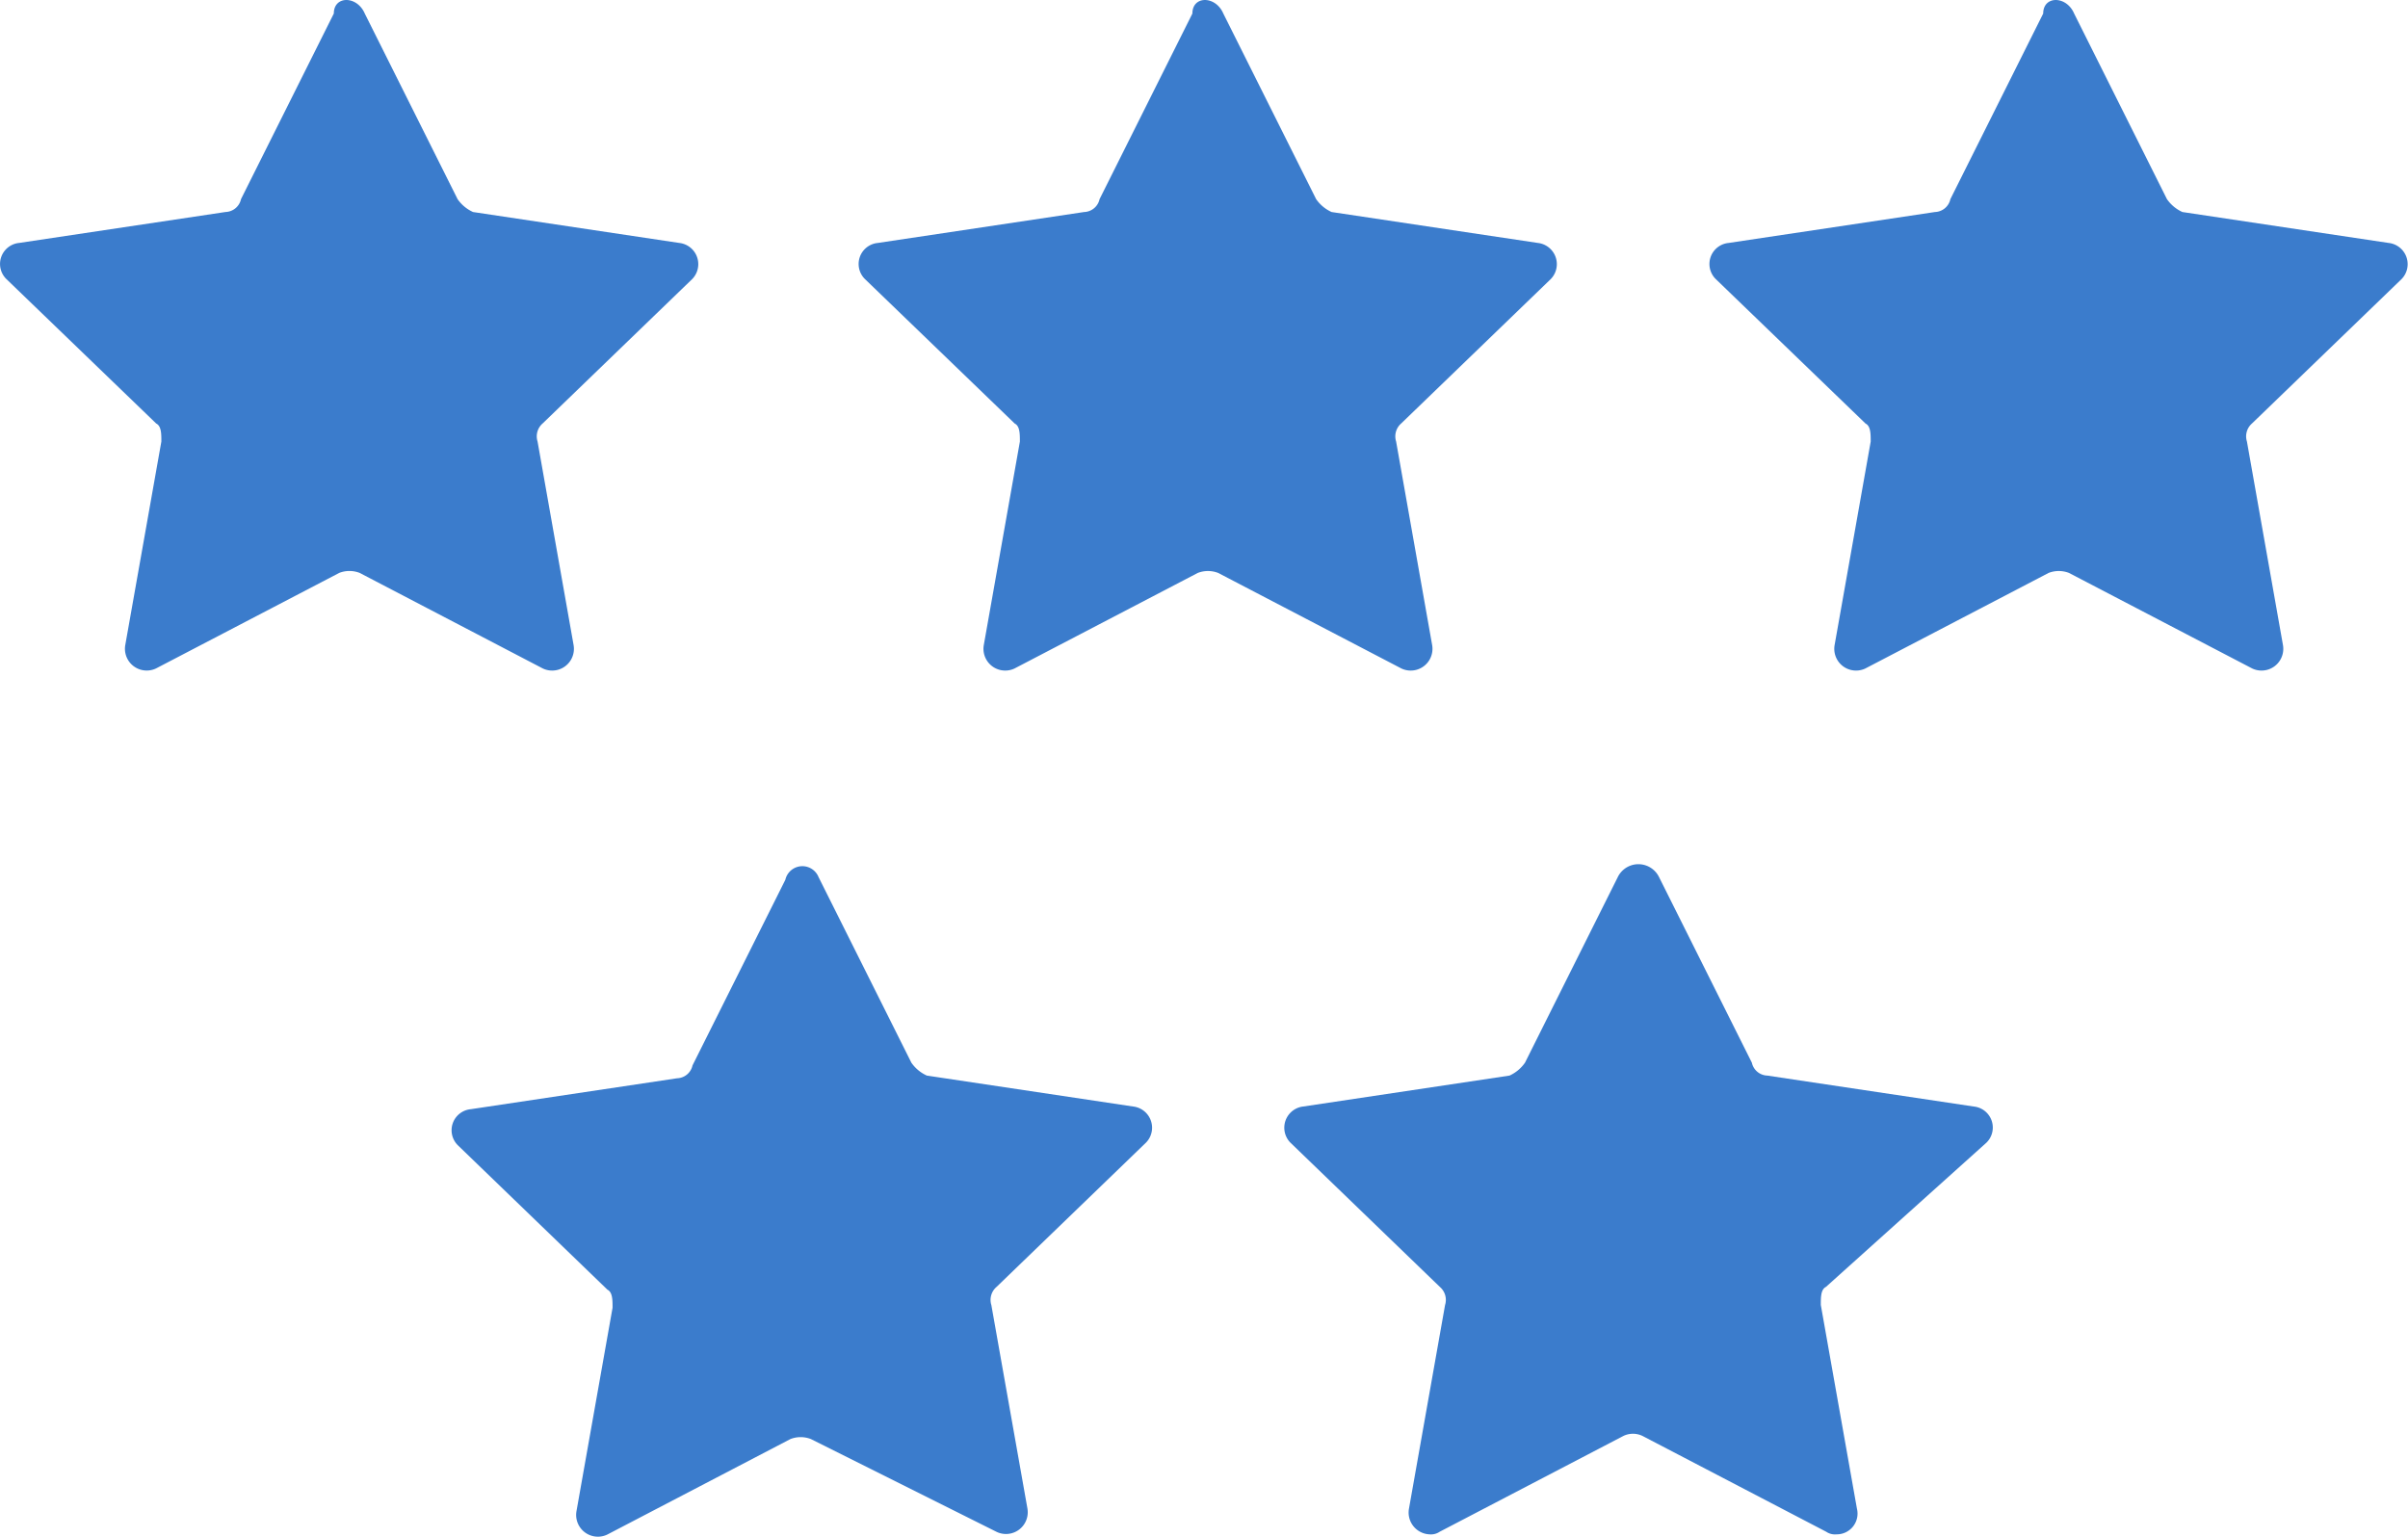 <svg xmlns="http://www.w3.org/2000/svg" width="70.617" height="45.074" viewBox="0 0 70.617 45.074">
  <g id="about-icon2" transform="translate(-3.452 -20.175)">
    <path id="Path_125" data-name="Path 125" d="M14.149,20.572l2.722,5.444a1.111,1.111,0,0,0,.454.378l6.049.907a.626.626,0,0,1,.378,1.059l-4.385,4.234a.5.5,0,0,0-.151.529L20.274,39.1a.638.638,0,0,1-.907.68L14,36.979a.828.828,0,0,0-.6,0l-5.368,2.8a.638.638,0,0,1-.907-.68l1.059-5.973c0-.227,0-.454-.151-.529L3.639,28.36A.62.62,0,0,1,4.017,27.3l6.049-.907a.479.479,0,0,0,.454-.378l2.722-5.444C13.242,20.043,13.922,20.043,14.149,20.572Z" fill="#3b7ccc"/>
    <path id="Path_126" data-name="Path 126" d="M47.449,20.572l2.722,5.444a1.111,1.111,0,0,0,.454.378l6.049.907a.626.626,0,0,1,.378,1.059l-4.385,4.234a.5.5,0,0,0-.151.529L53.574,39.1a.638.638,0,0,1-.907.68l-5.368-2.8a.828.828,0,0,0-.6,0l-5.368,2.8a.638.638,0,0,1-.907-.68l1.059-5.973c0-.227,0-.454-.151-.529L36.939,28.36a.62.62,0,0,1,.378-1.059l6.049-.907a.479.479,0,0,0,.454-.378l2.722-5.444C46.542,20.043,47.222,20.043,47.449,20.572Z" transform="translate(-8.122)" fill="#3b7ccc"/>
    <path id="Path_127" data-name="Path 127" d="M80.449,20.572l2.722,5.444a1.111,1.111,0,0,0,.454.378l6.049.907a.626.626,0,0,1,.378,1.059l-4.385,4.234a.5.5,0,0,0-.151.529L86.574,39.1a.638.638,0,0,1-.907.68l-5.368-2.8a.828.828,0,0,0-.6,0l-5.368,2.8a.638.638,0,0,1-.907-.68l1.059-5.973c0-.227,0-.454-.151-.529L69.939,28.36a.62.62,0,0,1,.378-1.059l6.049-.907a.479.479,0,0,0,.454-.378l2.722-5.444C79.542,20.043,80.222,20.043,80.449,20.572Z" transform="translate(-16.171)" fill="#3b7ccc"/>
    <path id="Path_128" data-name="Path 128" d="M73.854,61.866a.62.62,0,0,0-.378-1.059L67.427,59.9a.479.479,0,0,1-.454-.378l-2.722-5.444a.673.673,0,0,0-1.21,0L60.32,59.522a1.111,1.111,0,0,1-.454.378l-6.049.907a.626.626,0,0,0-.378,1.059L57.825,66.1a.5.5,0,0,1,.151.529L56.918,72.6a.64.64,0,0,0,.6.756.455.455,0,0,0,.3-.076l5.368-2.8a.643.643,0,0,1,.6,0l5.368,2.8a.455.455,0,0,0,.3.076.609.609,0,0,0,.6-.756l-1.059-5.973c0-.227,0-.454.151-.529Z" transform="translate(-12.146 -8.177)" fill="#3b7ccc"/>
    <path id="Path_129" data-name="Path 129" d="M31.725,54.093l2.722,5.444a1.111,1.111,0,0,0,.454.378l6.049.907a.626.626,0,0,1,.378,1.059l-4.385,4.234a.5.5,0,0,0-.151.529l1.059,5.973a.638.638,0,0,1-.907.68L31.5,70.576a.828.828,0,0,0-.6,0l-5.368,2.8a.638.638,0,0,1-.907-.68l1.059-5.973c0-.227,0-.454-.151-.529l-4.385-4.234a.62.62,0,0,1,.378-1.059l6.049-.907a.479.479,0,0,0,.454-.378l2.722-5.444A.512.512,0,0,1,31.725,54.093Z" transform="translate(-4.268 -8.192)" fill="#3b7ccc"/>
  </g>
</svg>
